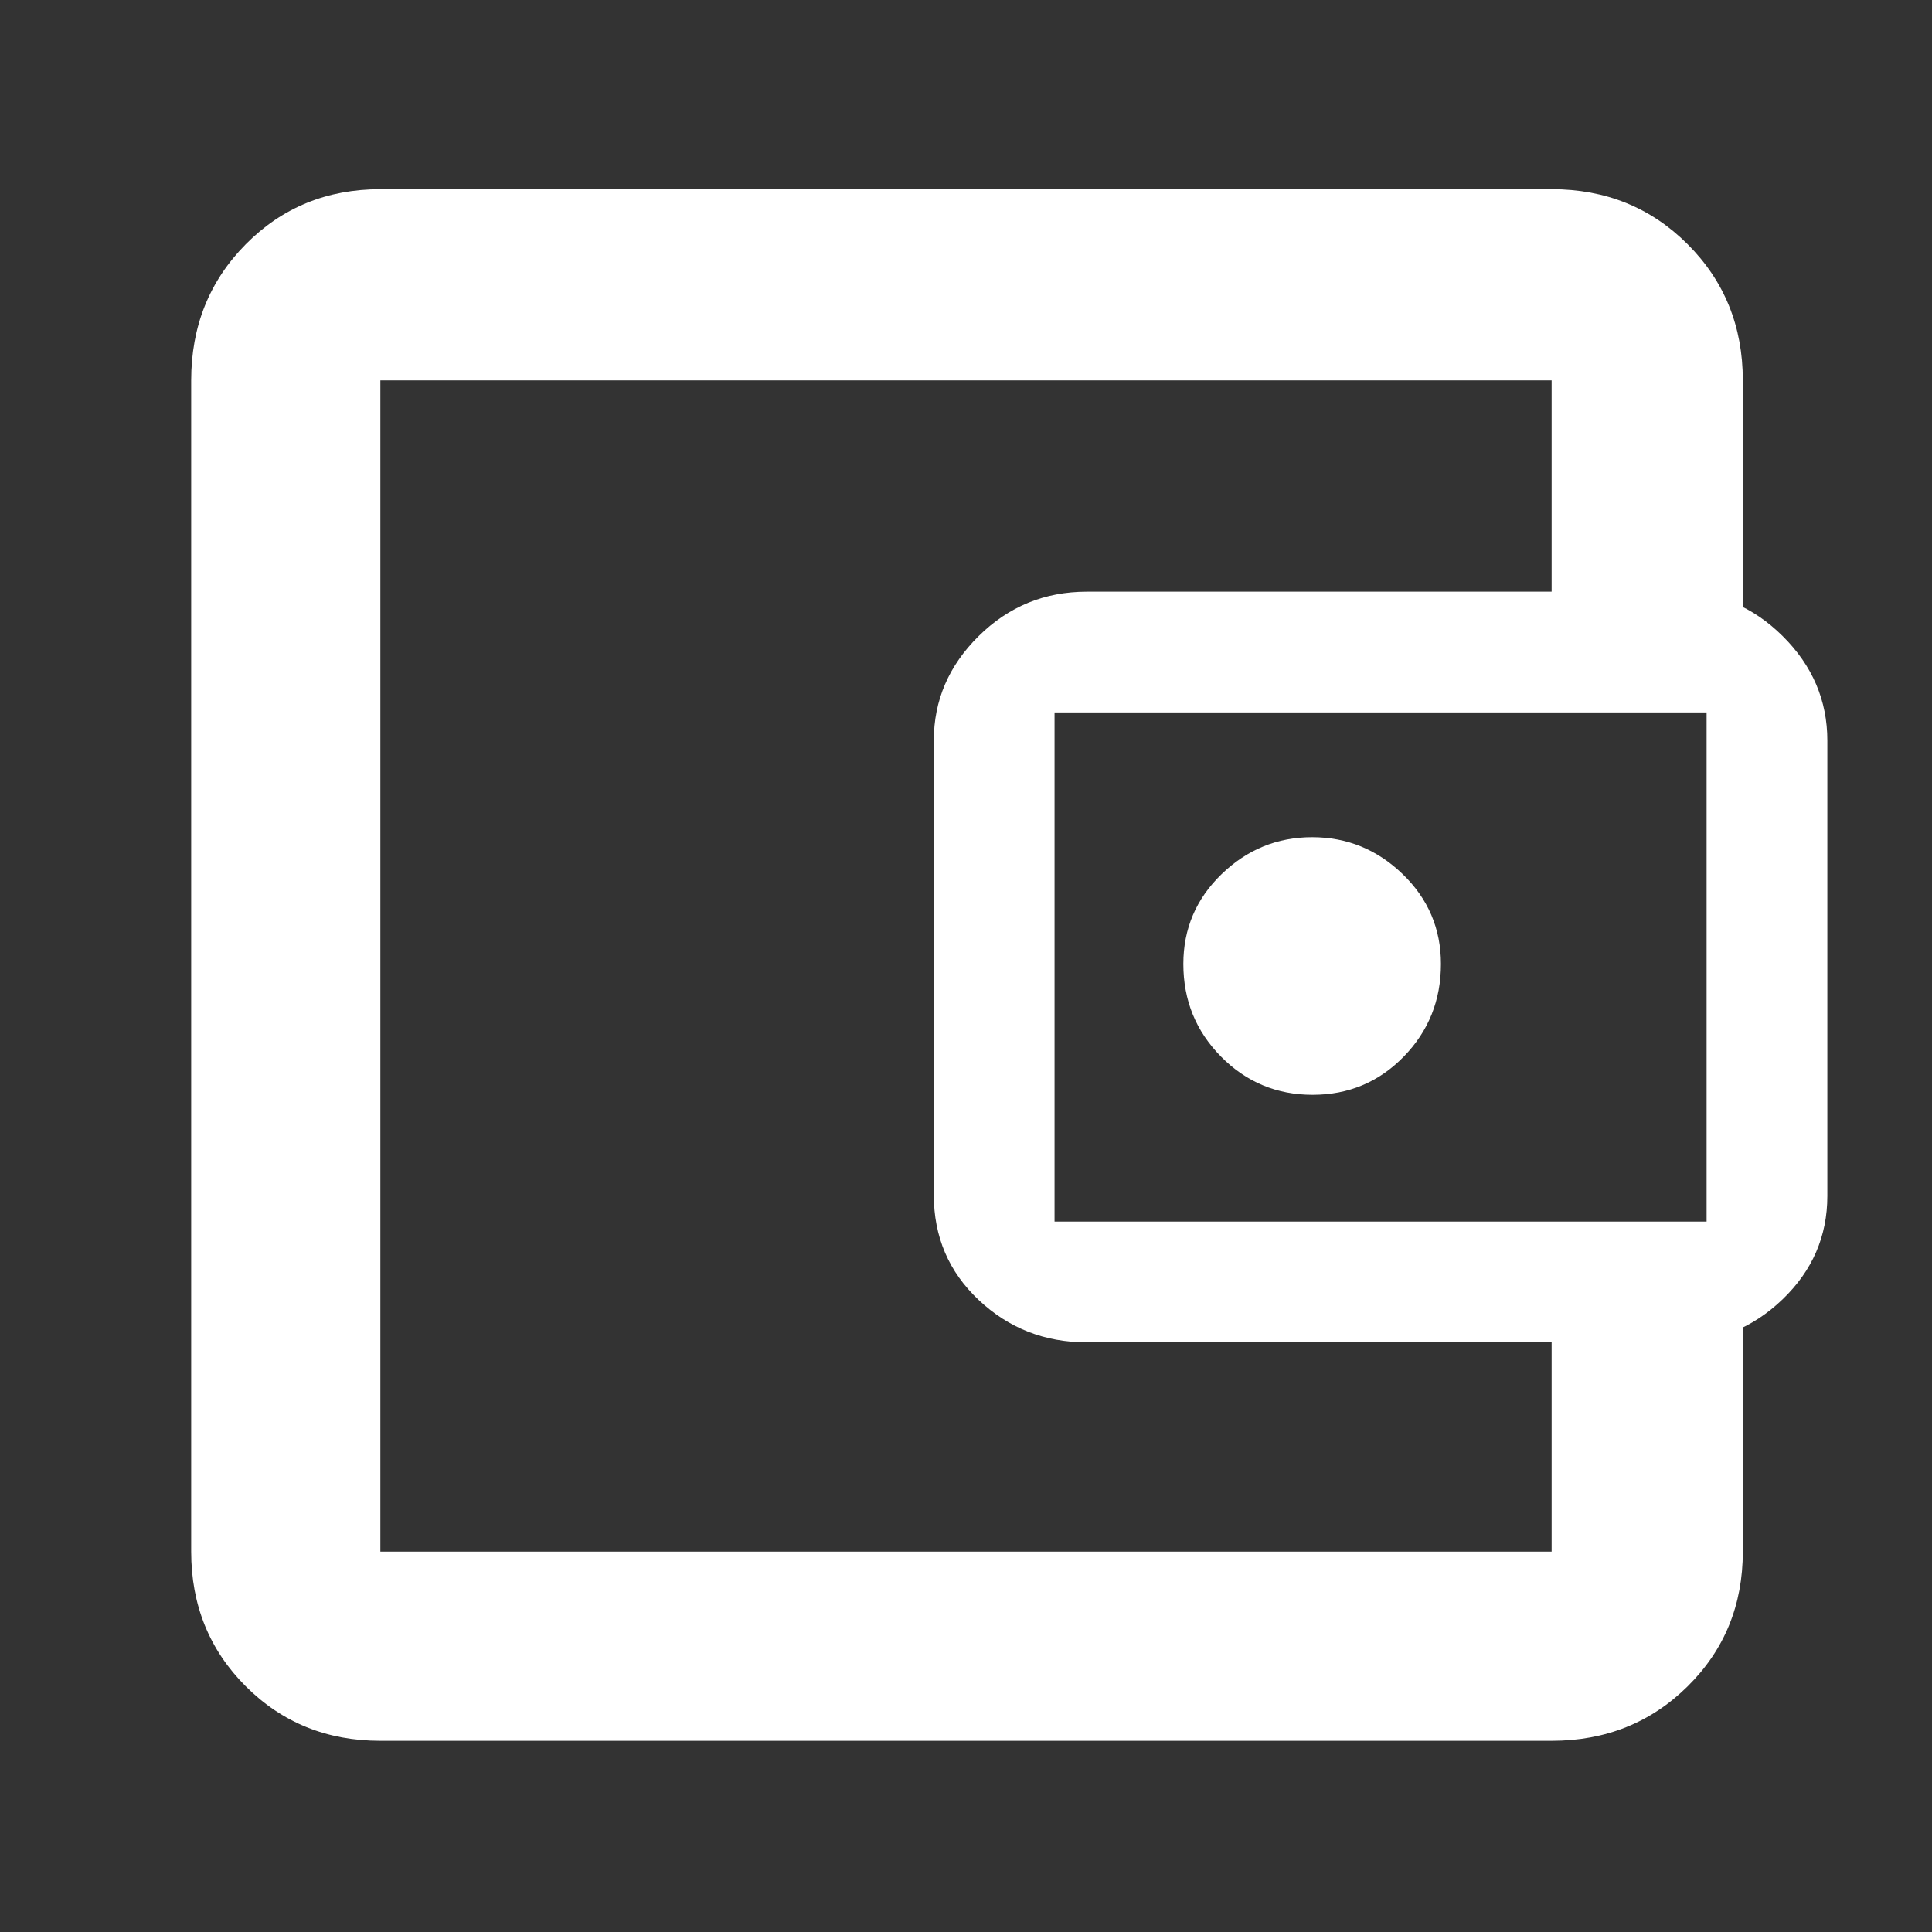 <svg xmlns="http://www.w3.org/2000/svg" height="48" viewBox="0 -960 960 960" width="48"><rect x="0" y="-960" width="960" height="960" fill="#333333" stroke="none"/><path fill="rgb(255, 255, 255)" d="M189-242v53-582 529Zm0 147q-39.8 0-66.9-27.1Q95-149.2 95-189v-582q0-40.21 27.1-67.61Q149.2-866 189-866h582q40.21 0 67.61 27.39Q866-811.21 866-771v125h-95v-125H189v582h582v-124h95v124q0 39.8-27.39 66.9Q811.21-95 771-95H189Zm351-198q-31.35 0-53.67-21.02Q464-335.03 464-366.25V-592q0-29.94 22.33-51.97Q508.65-666 540-666h292.95q30.58 0 52.81 22.03Q908-621.94 908-592v226.25q0 30.01-22.24 51.38Q863.53-293 832.95-293H540Zm308-60v-253H524v253h324Zm-195.76-63q26.76 0 45.26-18.96Q716-453.92 716-481q0-26.25-19-44.63Q678-544 652-544t-45 18.37q-19 18.38-19 44.63 0 27.08 18.74 46.04Q625.47-416 652.24-416Z"/></svg>